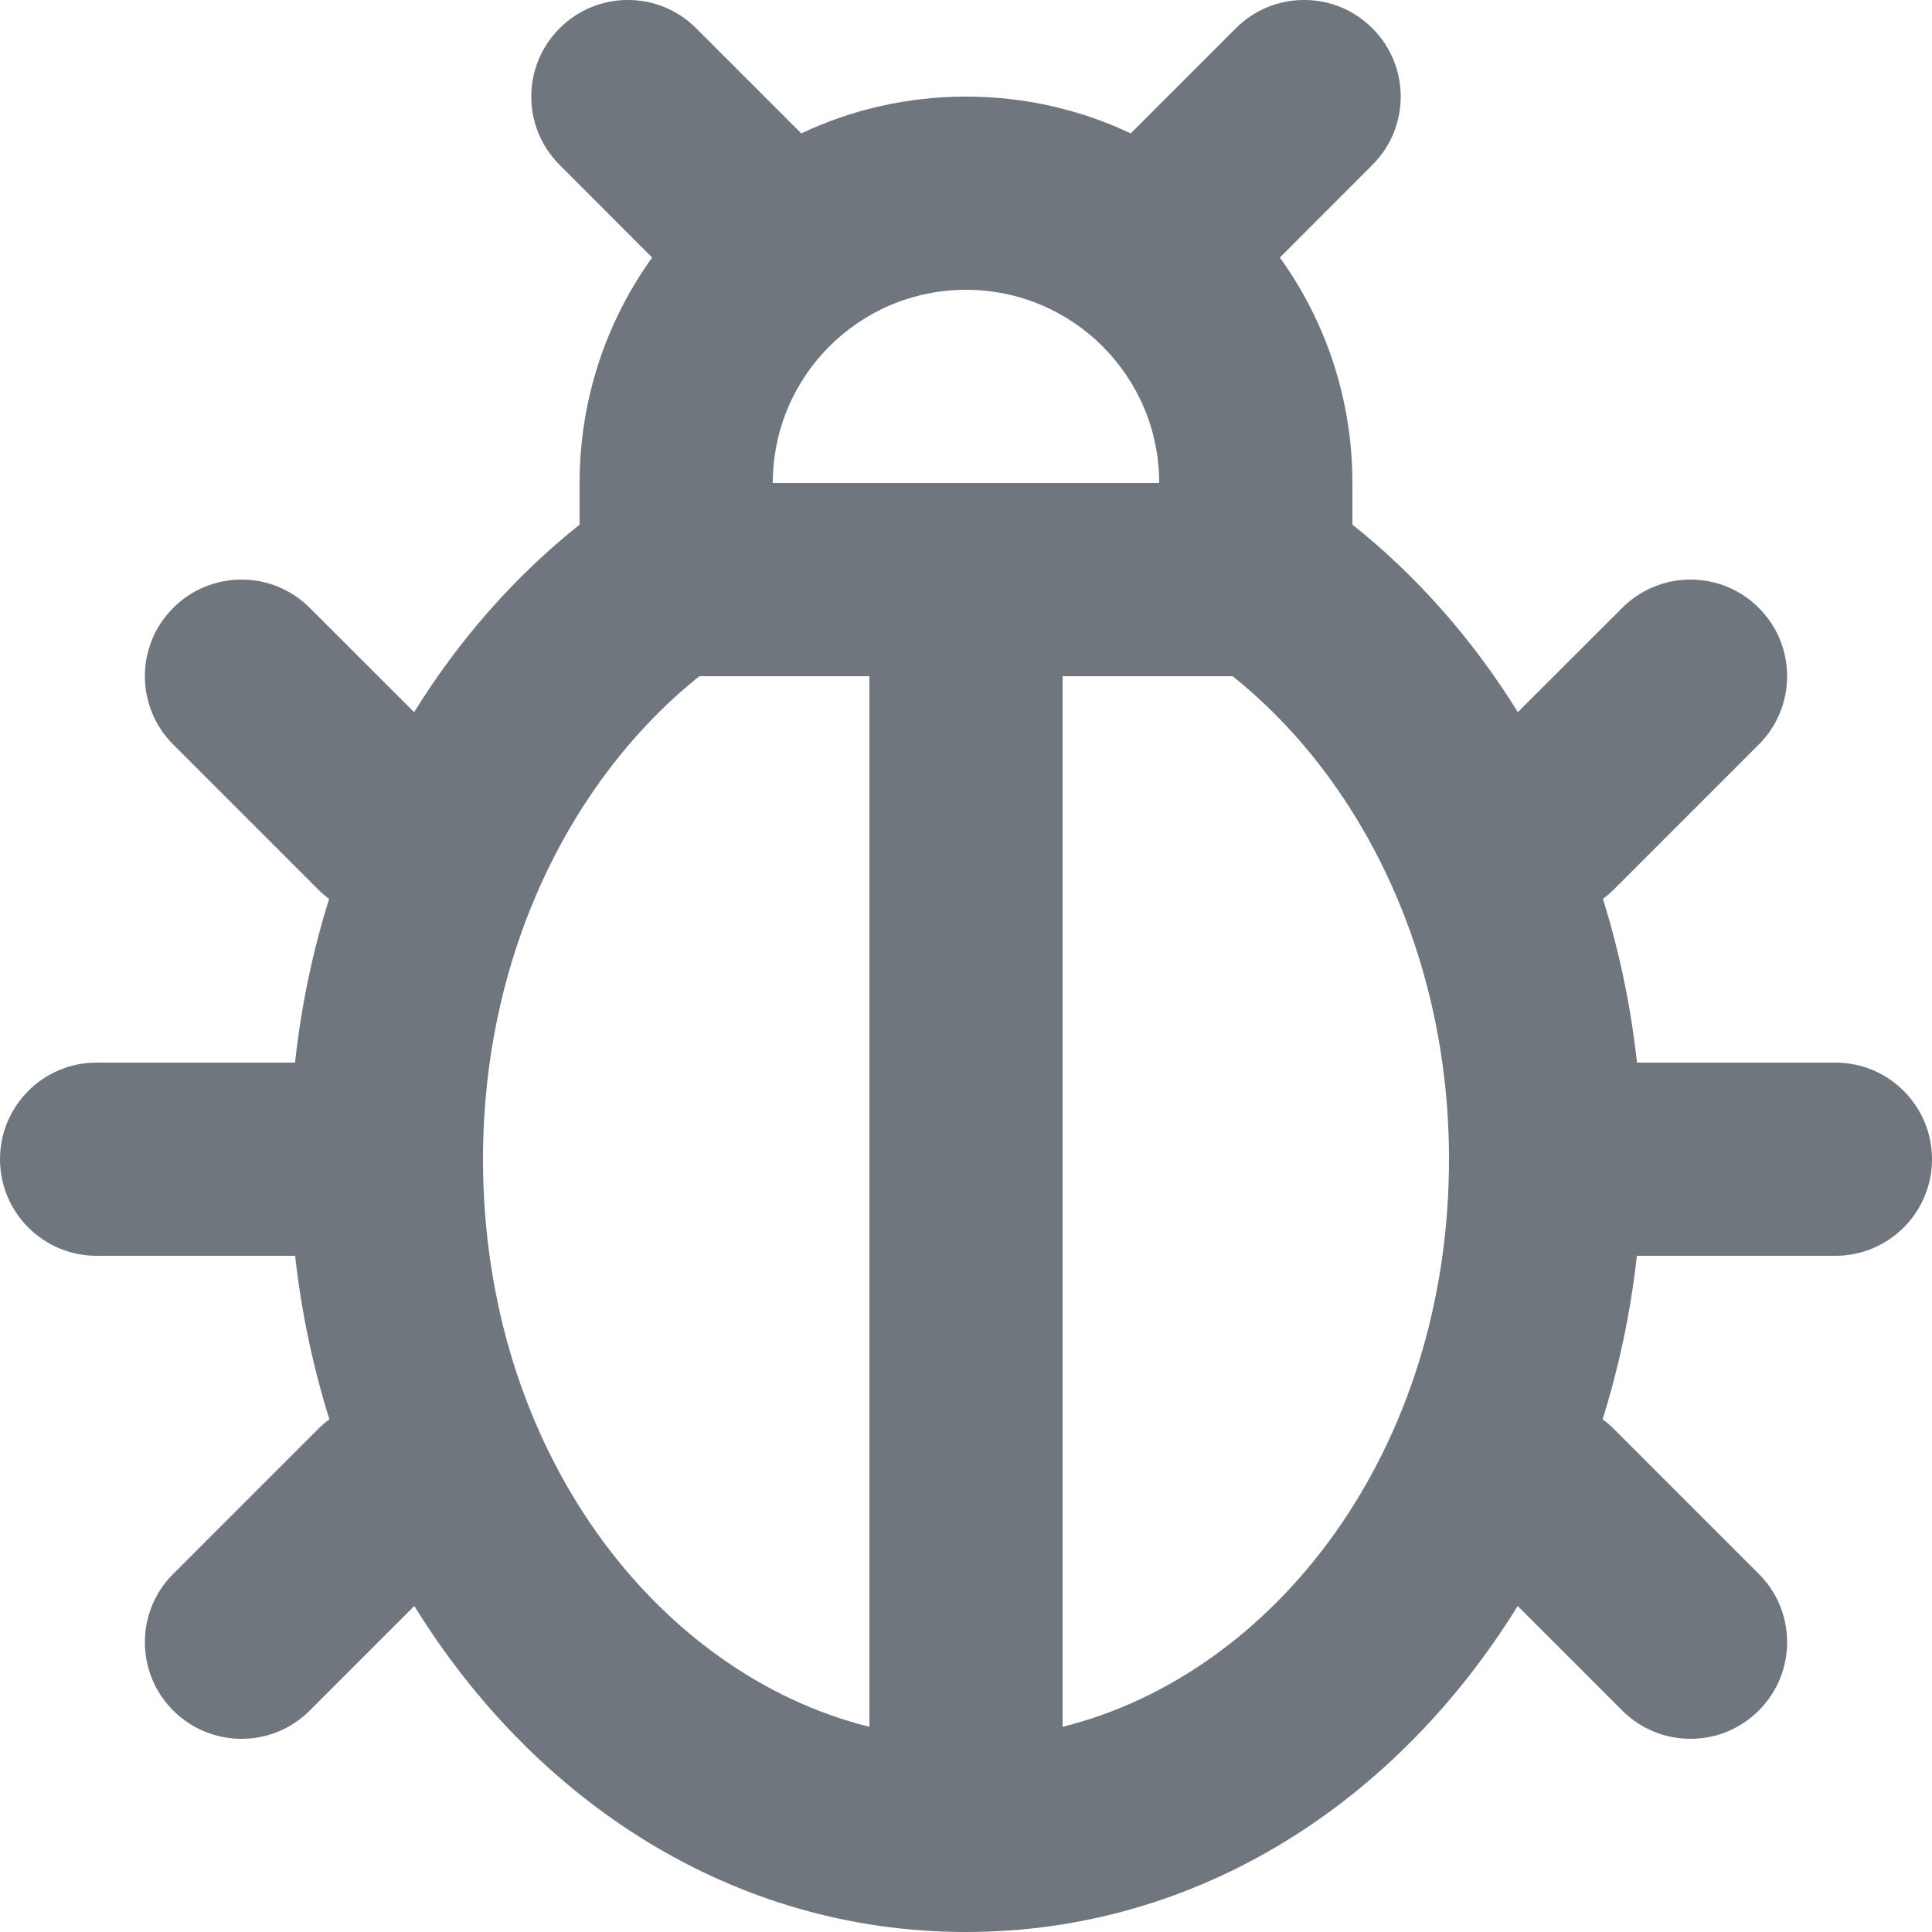 <?xml version="1.0" encoding="UTF-8"?>
<svg width="20px" height="20px" viewBox="0 0 20 20" version="1.1" xmlns="http://www.w3.org/2000/svg" xmlns:xlink="http://www.w3.org/1999/xlink">
    <title>UI icon/bug/light</title>
    <g id="👀-Icons" stroke="none" stroke-width="1" fill="none" fill-rule="evenodd">
        <g id="Union" transform="translate(-2, -2)" fill="#6F767E">
            <path d="M13.705,3.381 L14.793,2.293 C15.183,1.902 15.817,1.902 16.207,2.293 C16.598,2.683 16.598,3.317 16.207,3.707 L15.249,4.666 C15.722,5.323 16,6.129 16,7 L16,7.431 C16.669,7.963 17.247,8.621 17.713,9.372 L18.793,8.293 C19.183,7.902 19.817,7.902 20.207,8.293 C20.598,8.683 20.598,9.317 20.207,9.707 L18.707,11.207 C18.671,11.243 18.633,11.276 18.593,11.305 C18.763,11.847 18.882,12.415 18.946,13 L21,13 C21.552,13 22,13.448 22,14 C22,14.552 21.552,15 21,15 L18.945,15 C18.88,15.583 18.76,16.15 18.59,16.693 C18.631,16.722 18.67,16.756 18.707,16.793 L20.207,18.293 C20.598,18.683 20.598,19.317 20.207,19.707 C19.817,20.098 19.183,20.098 18.793,19.707 L17.711,18.625 C16.466,20.641 14.417,22 12,22 C9.583,22 7.534,20.641 6.289,18.625 L5.207,19.707 C4.817,20.098 4.183,20.098 3.793,19.707 C3.402,19.317 3.402,18.683 3.793,18.293 L5.293,16.793 C5.33,16.756 5.369,16.722 5.41,16.693 C5.24,16.15 5.12,15.583 5.055,15 L3,15 C2.448,15 2,14.552 2,14 C2,13.448 2.448,13 3,13 L5.054,13 C5.118,12.415 5.237,11.847 5.407,11.305 C5.367,11.276 5.329,11.243 5.293,11.207 L3.793,9.707 C3.402,9.317 3.402,8.683 3.793,8.293 C4.183,7.902 4.817,7.902 5.207,8.293 L6.287,9.372 C6.753,8.621 7.331,7.963 8,7.431 L8,7 C8,6.129 8.279,5.323 8.751,4.666 L7.793,3.707 C7.402,3.317 7.402,2.683 7.793,2.293 C8.183,1.902 8.817,1.902 9.207,2.293 L10.295,3.381 C10.812,3.136 11.39,3 12,3 C12.61,3 13.188,3.136 13.705,3.381 Z M9.24,9 C7.917,10.057 7,11.877 7,14 C7,17.016 8.803,19.329 11,19.876 L11,9 L9.24,9 Z M10,7 C10,5.895 10.895,5 12,5 C13.105,5 14,5.895 14,7 L10,7 Z M13,9 L13,19.876 C15.197,19.329 17,17.016 17,14 C17,11.877 16.083,10.057 14.76,9 L13,9 Z"></path>
        </g>
    </g>
</svg>